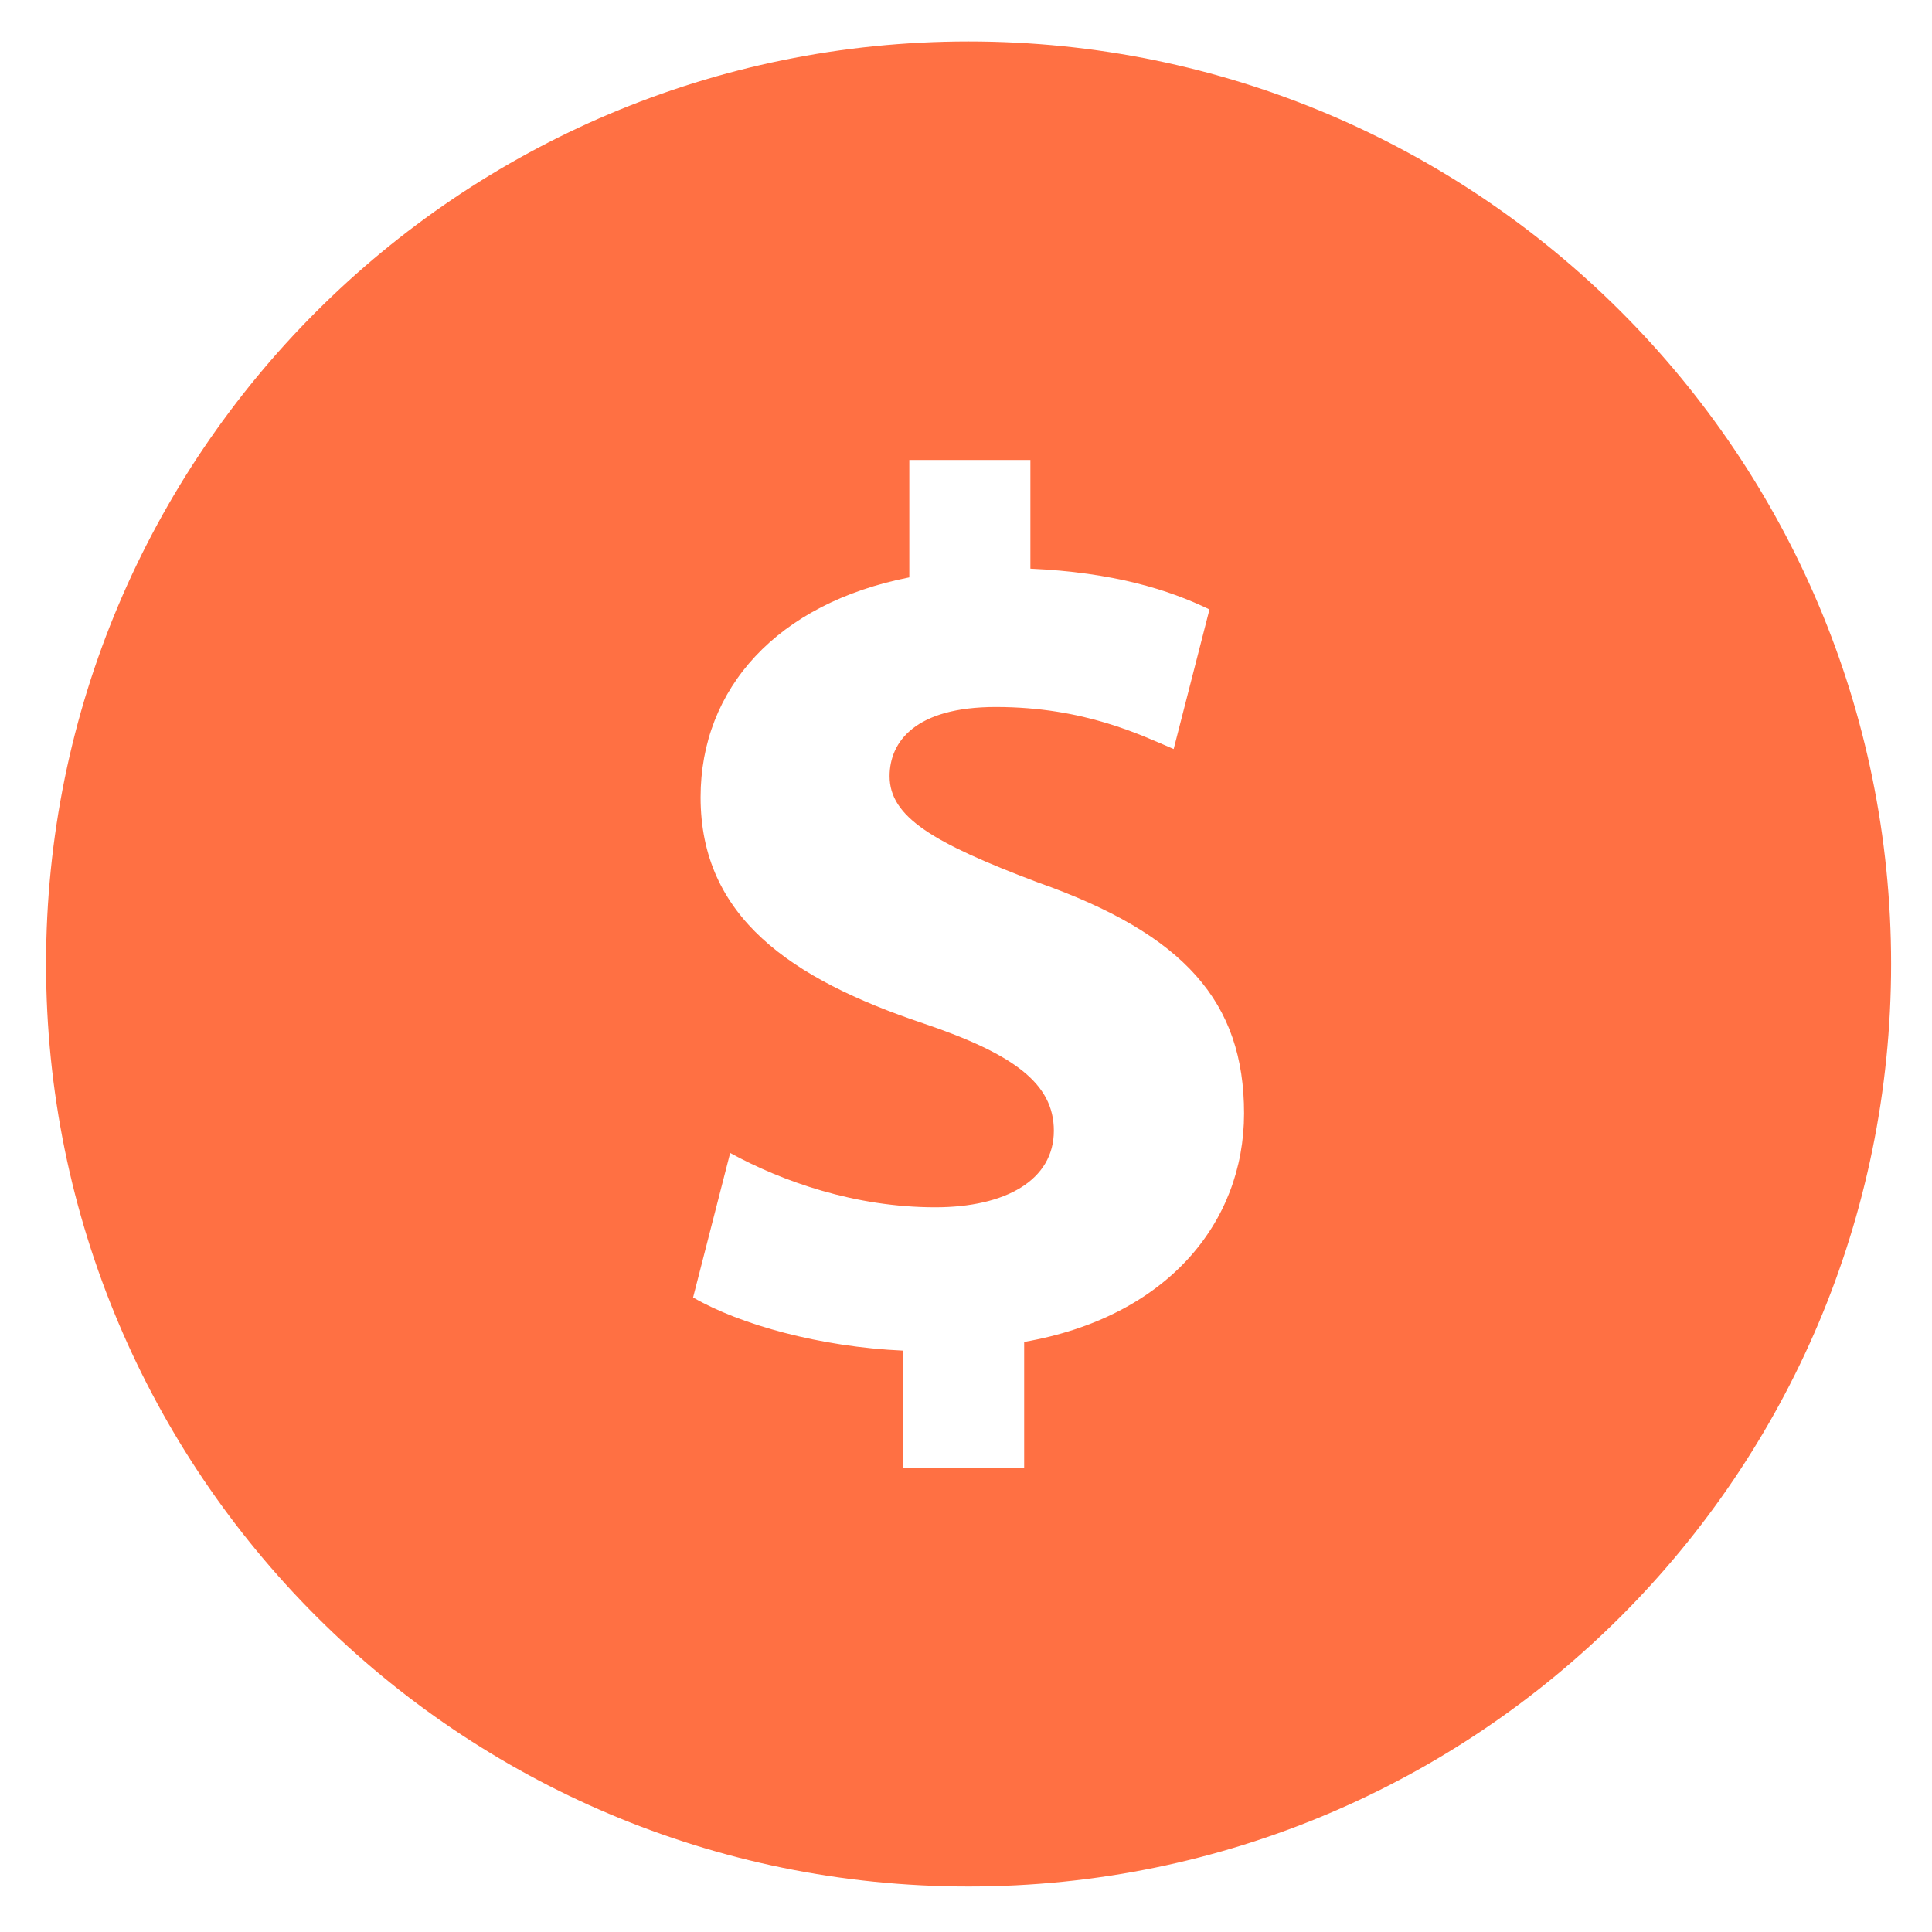 <?xml version="1.0" encoding="UTF-8" standalone="no"?>
<svg
   xmlns:dc="http://purl.org/dc/elements/1.1/"
   xmlns:cc="http://creativecommons.org/ns#"
   xmlns:rdf="http://www.w3.org/1999/02/22-rdf-syntax-ns#"
   xmlns:svg="http://www.w3.org/2000/svg"
   xmlns="http://www.w3.org/2000/svg"
   xmlns:sodipodi="http://sodipodi.sourceforge.net/DTD/sodipodi-0.dtd"
   xmlns:inkscape="http://www.inkscape.org/namespaces/inkscape"
   version="1.1"
   x="0px"
   y="0px"
   viewBox="0 0 512 512"
   enable-background="new 0 0 32 32"
   xml:space="preserve"
   id="svg2"
   inkscape:version="0.48.5 r10040"
   width="100%"
   height="100%"
   sodipodi:docname="noun_361848_cc.svg"
   inkscape:export-filename="/Users/ori/Downloads/noun_361848_cc.png"
   inkscape:export-xdpi="90"
   inkscape:export-ydpi="90"><defs
     id="defs44" /><sodipodi:namedview
     pagecolor="#ffffff"
     bordercolor="#666666"
     borderopacity="1"
     objecttolerance="10"
     gridtolerance="10"
     guidetolerance="10"
     inkscape:pageopacity="0"
     inkscape:pageshadow="2"
     inkscape:window-width="849"
     inkscape:window-height="636"
     id="namedview42"
     showgrid="false"
     inkscape:zoom="0.7375"
     inkscape:cx="175.74576"
     inkscape:cy="250.09071"
     inkscape:window-x="0"
     inkscape:window-y="0"
     inkscape:window-maximized="0"
     inkscape:current-layer="svg2" /><g
     display="none"
     id="g4"
     style="display:none"
     transform="translate(0,472)"><rect
       x="-98.362"
       y="-129.964"
       display="inline"
       width="430.246"
       height="214.987"
       id="rect6"
       style="fill:#000000;display:inline" /></g><g
     display="none"
     id="g8"
     style="display:none"
     transform="translate(0,472)"><circle
       display="inline"
       stroke-miterlimit="10"
       cx="16"
       cy="16"
       r="15"
       id="circle10"
       sodipodi:cx="16"
       sodipodi:cy="16"
       sodipodi:rx="15"
       sodipodi:ry="15"
       style="fill:#000000;stroke:#333333;stroke-width:2;stroke-miterlimit:10;display:inline"
       d="M 31,16 C 31,24.284 24.284,31 16,31 7.716,31 1,24.284 1,16 1,7.716 7.716,1 16,1 24.284,1 31,7.716 31,16 z" /><g
       display="inline"
       id="g12"
       style="display:inline"><line
         stroke-miterlimit="10"
         x1="9.99"
         y1="22.01"
         x2="22.01"
         y2="9.99"
         id="line14"
         style="fill:#000000;stroke:#3b97d3;stroke-width:2;stroke-miterlimit:10" /><line
         stroke-miterlimit="10"
         x1="22.01"
         y1="22.01"
         x2="9.99"
         y2="9.99"
         id="line16"
         style="fill:#000000;stroke:#3b97d3;stroke-width:2;stroke-miterlimit:10" /></g></g><g
     display="none"
     id="g18"
     style="display:none"
     transform="translate(0,472)"><circle
       display="inline"
       stroke-miterlimit="10"
       cx="16"
       cy="16"
       r="15"
       id="circle20"
       sodipodi:cx="16"
       sodipodi:cy="16"
       sodipodi:rx="15"
       sodipodi:ry="15"
       style="fill:none;stroke:#000000;stroke-width:2;stroke-miterlimit:10;display:inline"
       d="M 31,16 C 31,24.284 24.284,31 16,31 7.716,31 1,24.284 1,16 1,7.716 7.716,1 16,1 24.284,1 31,7.716 31,16 z" /><g
       display="inline"
       id="g22"
       style="display:inline"><path
         d="m 14.864,24.741 v -2.035 c -1.436,-0.064 -2.828,-0.45 -3.642,-0.922 l 0.643,-2.506 c 0.899,0.492 2.164,0.942 3.557,0.942 1.221,0 2.057,-0.472 2.057,-1.328 0,-0.814 -0.686,-1.329 -2.271,-1.864 -2.293,-0.771 -3.856,-1.843 -3.856,-3.92 0,-1.886 1.329,-3.364 3.62,-3.813 V 7.259 h 2.1 v 1.885 c 1.436,0.064 2.4,0.364 3.106,0.707 l -0.621,2.421 C 19,12.037 18.015,11.543 16.472,11.543 c -1.393,0 -1.842,0.6 -1.842,1.2 0,0.706 0.75,1.156 2.57,1.842 2.55,0.9 3.578,2.078 3.578,4.007 0,1.906 -1.35,3.534 -3.813,3.963 v 2.186 h -2.101 z"
         id="path24"
         inkscape:connector-curvature="0" /></g></g><g
     display="none"
     id="g26"
     style="display:none"
     transform="translate(0,472)"><circle
       display="inline"
       stroke-miterlimit="10"
       cx="16"
       cy="16"
       r="15"
       id="circle28"
       sodipodi:cx="16"
       sodipodi:cy="16"
       sodipodi:rx="15"
       sodipodi:ry="15"
       style="fill:none;stroke:#000000;stroke-width:2;stroke-miterlimit:10;display:inline"
       d="M 31,16 C 31,24.284 24.284,31 16,31 7.716,31 1,24.284 1,16 1,7.716 7.716,1 16,1 24.284,1 31,7.716 31,16 z" /><g
       display="inline"
       id="g30"
       style="display:inline"><path
         d="m 14.864,24.741 v -2.035 c -1.436,-0.064 -2.828,-0.45 -3.642,-0.922 l 0.643,-2.506 c 0.899,0.492 2.164,0.942 3.557,0.942 1.221,0 2.057,-0.472 2.057,-1.328 0,-0.814 -0.686,-1.329 -2.271,-1.864 -2.293,-0.771 -3.856,-1.843 -3.856,-3.92 0,-1.886 1.329,-3.364 3.62,-3.813 V 7.259 h 2.1 v 1.885 c 1.436,0.064 2.4,0.364 3.106,0.707 l -0.621,2.421 C 19,12.037 18.015,11.543 16.472,11.543 c -1.393,0 -1.842,0.6 -1.842,1.2 0,0.706 0.75,1.156 2.57,1.842 2.55,0.9 3.578,2.078 3.578,4.007 0,1.906 -1.35,3.534 -3.813,3.963 v 2.186 h -2.101 z"
         id="path32"
         inkscape:connector-curvature="0" /></g></g><g
     id="g34"
     style="fill:#ff7043;fill-opacity:1"
     transform="matrix(15.28,0,0,15.28,12.203,10.983)"><path
       d="M 16,0 C 7.163,0 0,7.163 0,16 0,24.837 7.163,32 16,32 24.837,32 32,24.837 32,16 32,7.163 24.837,0 16,0 z m 0.964,22.555 v 2.186 h -2.1 v -2.035 c -1.436,-0.064 -2.828,-0.45 -3.642,-0.922 l 0.643,-2.506 c 0.899,0.492 2.164,0.942 3.557,0.942 1.221,0 2.057,-0.472 2.057,-1.328 0,-0.814 -0.686,-1.329 -2.271,-1.864 -2.293,-0.771 -3.856,-1.843 -3.856,-3.92 0,-1.886 1.329,-3.364 3.62,-3.813 V 7.259 h 2.1 v 1.885 c 1.436,0.064 2.4,0.364 3.106,0.707 l -0.621,2.421 C 19,12.037 18.015,11.543 16.472,11.543 c -1.393,0 -1.842,0.6 -1.842,1.2 0,0.706 0.75,1.156 2.57,1.842 2.55,0.9 3.578,2.078 3.578,4.007 -10e-4,1.907 -1.35,3.534 -3.814,3.963 z"
       id="path36"
       style="fill:#ff7043;fill-opacity:1"
       inkscape:connector-curvature="0" /></g></svg>